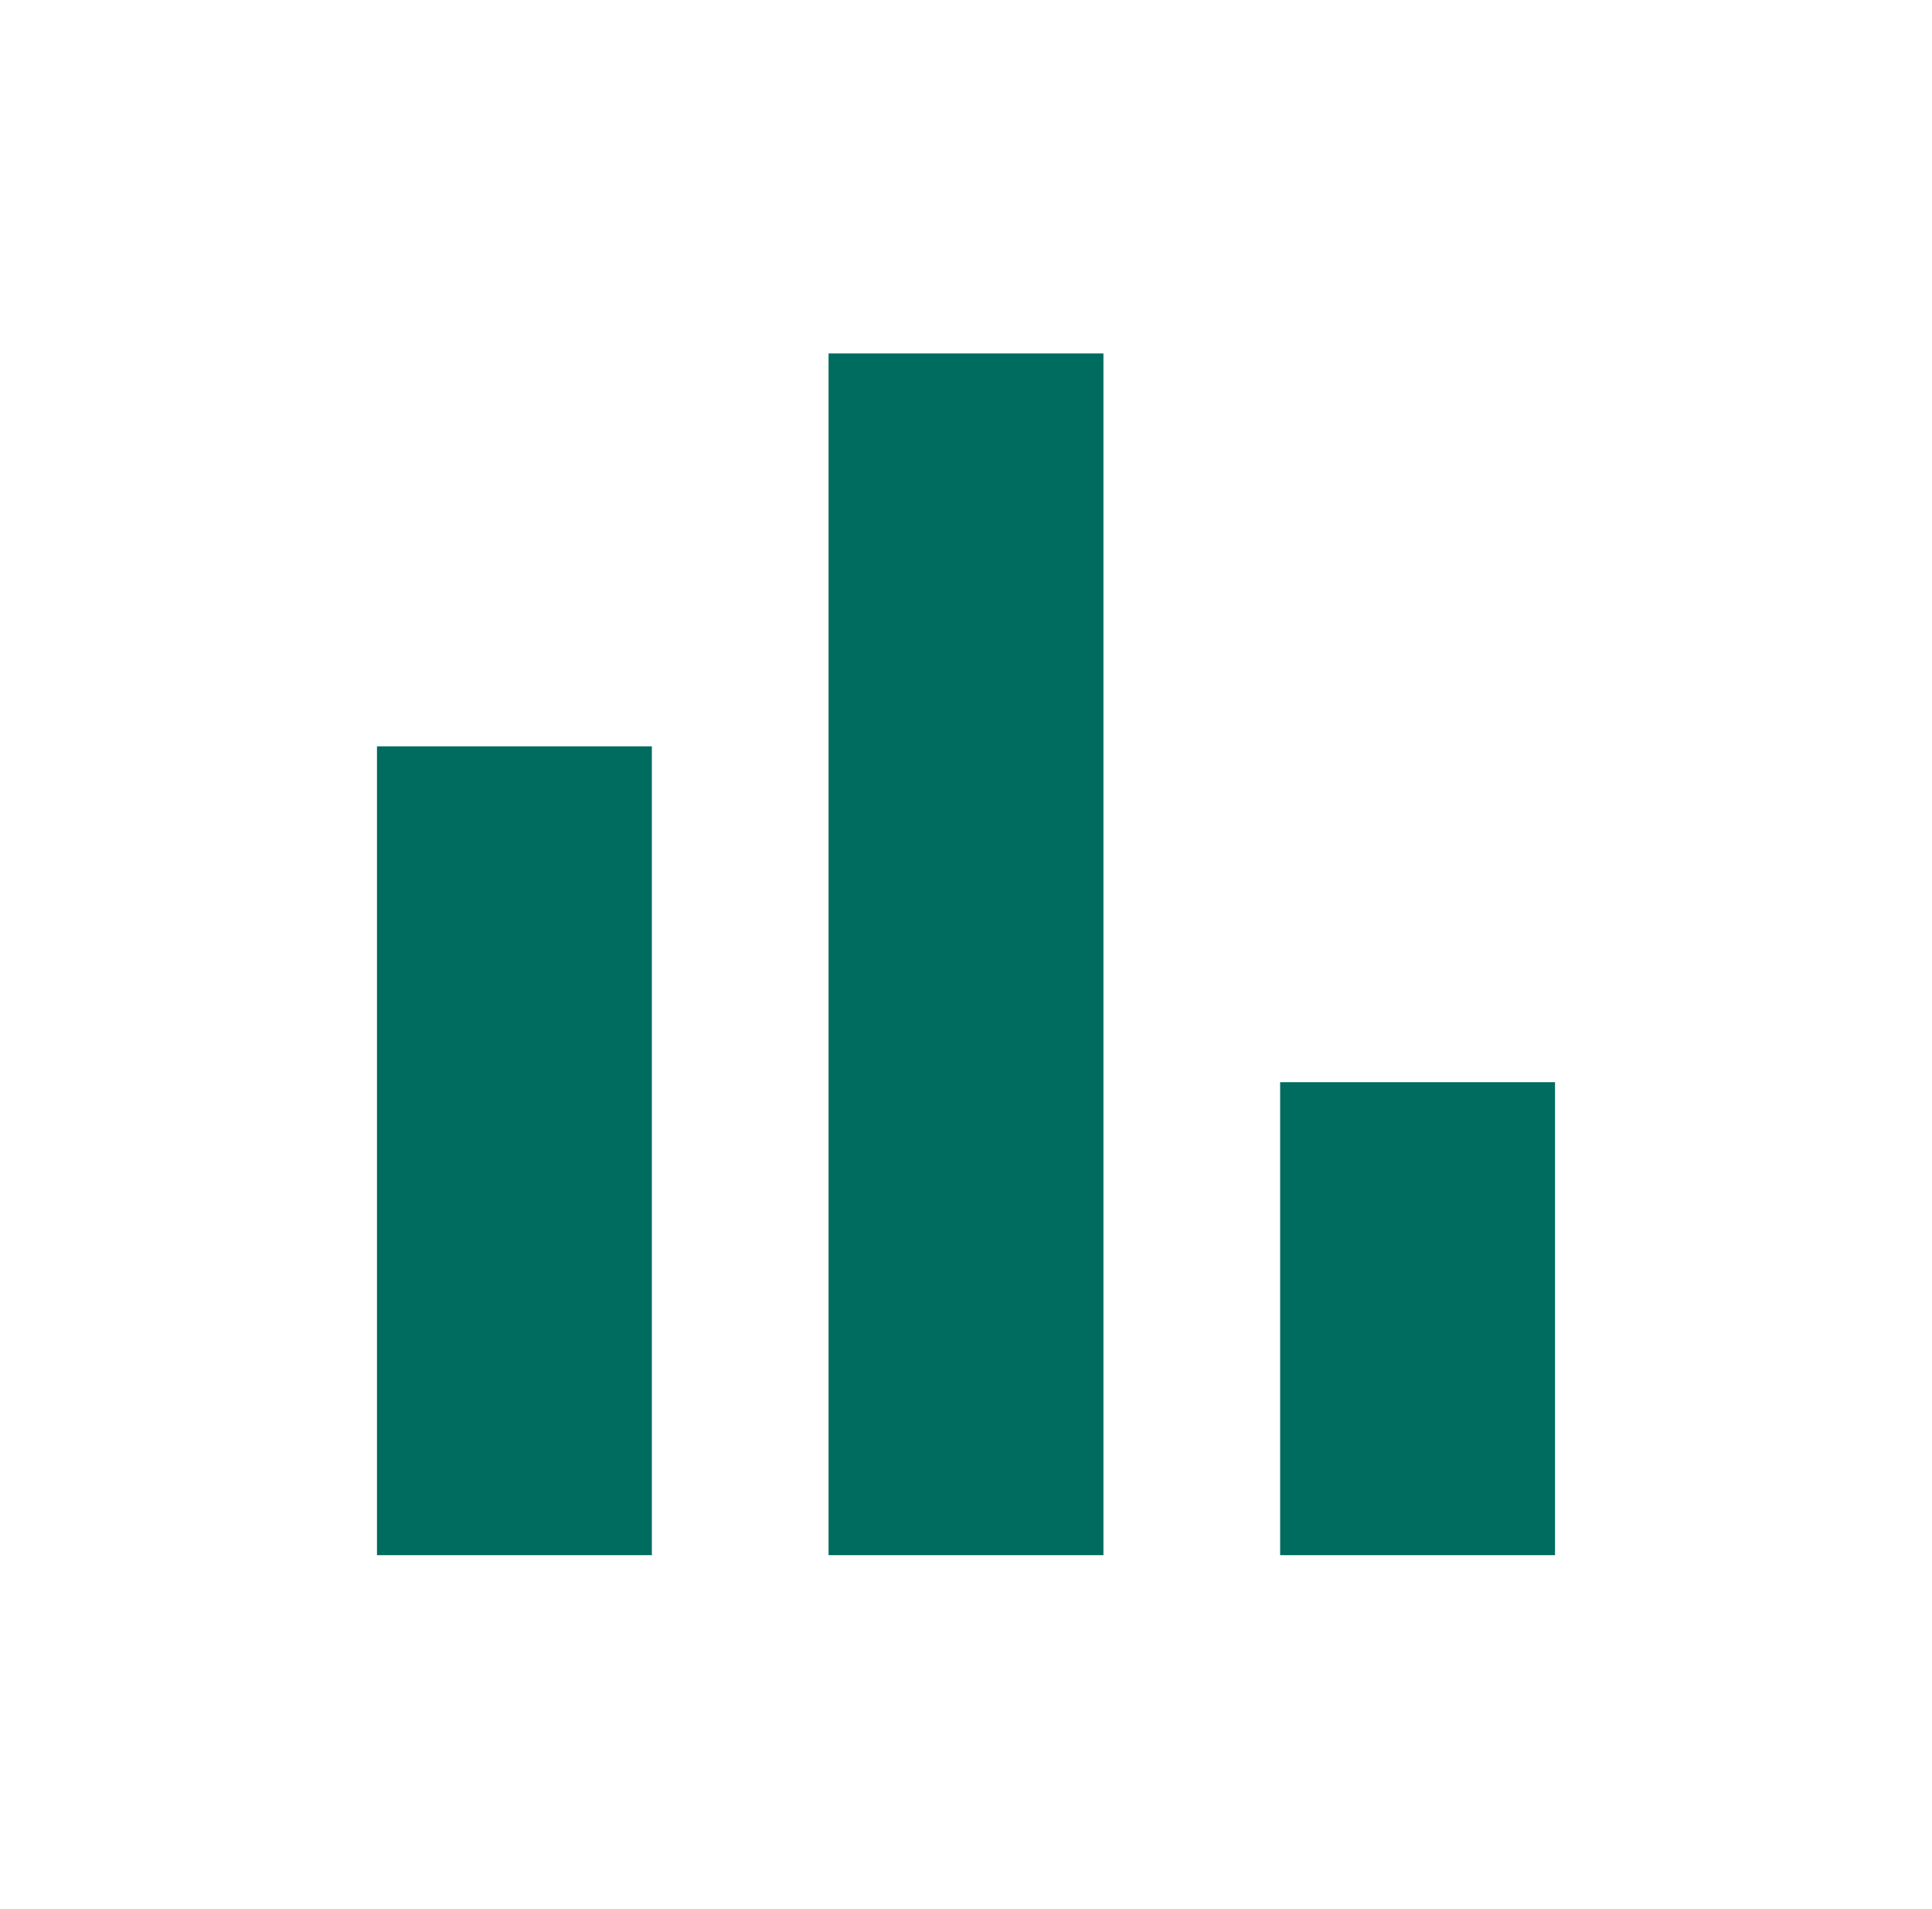 <svg width="82" height="81" viewBox="0 0 82 81" fill="none" xmlns="http://www.w3.org/2000/svg">
<mask id="mask0_2896_28246" style="mask-type:alpha" maskUnits="userSpaceOnUse" x="0" y="0" width="82" height="81">
<rect x="0.5" width="81" height="81" fill="#D9D9D9"/>
</mask>
<g mask="url(#mask0_2896_28246)">
<path d="M54.333 66V45.927H66V66H54.333ZM35.167 66V15H46.833V66H35.167ZM16 66V31.674H27.667V66H16Z" fill="#006B5F"/>
</g>
</svg>
